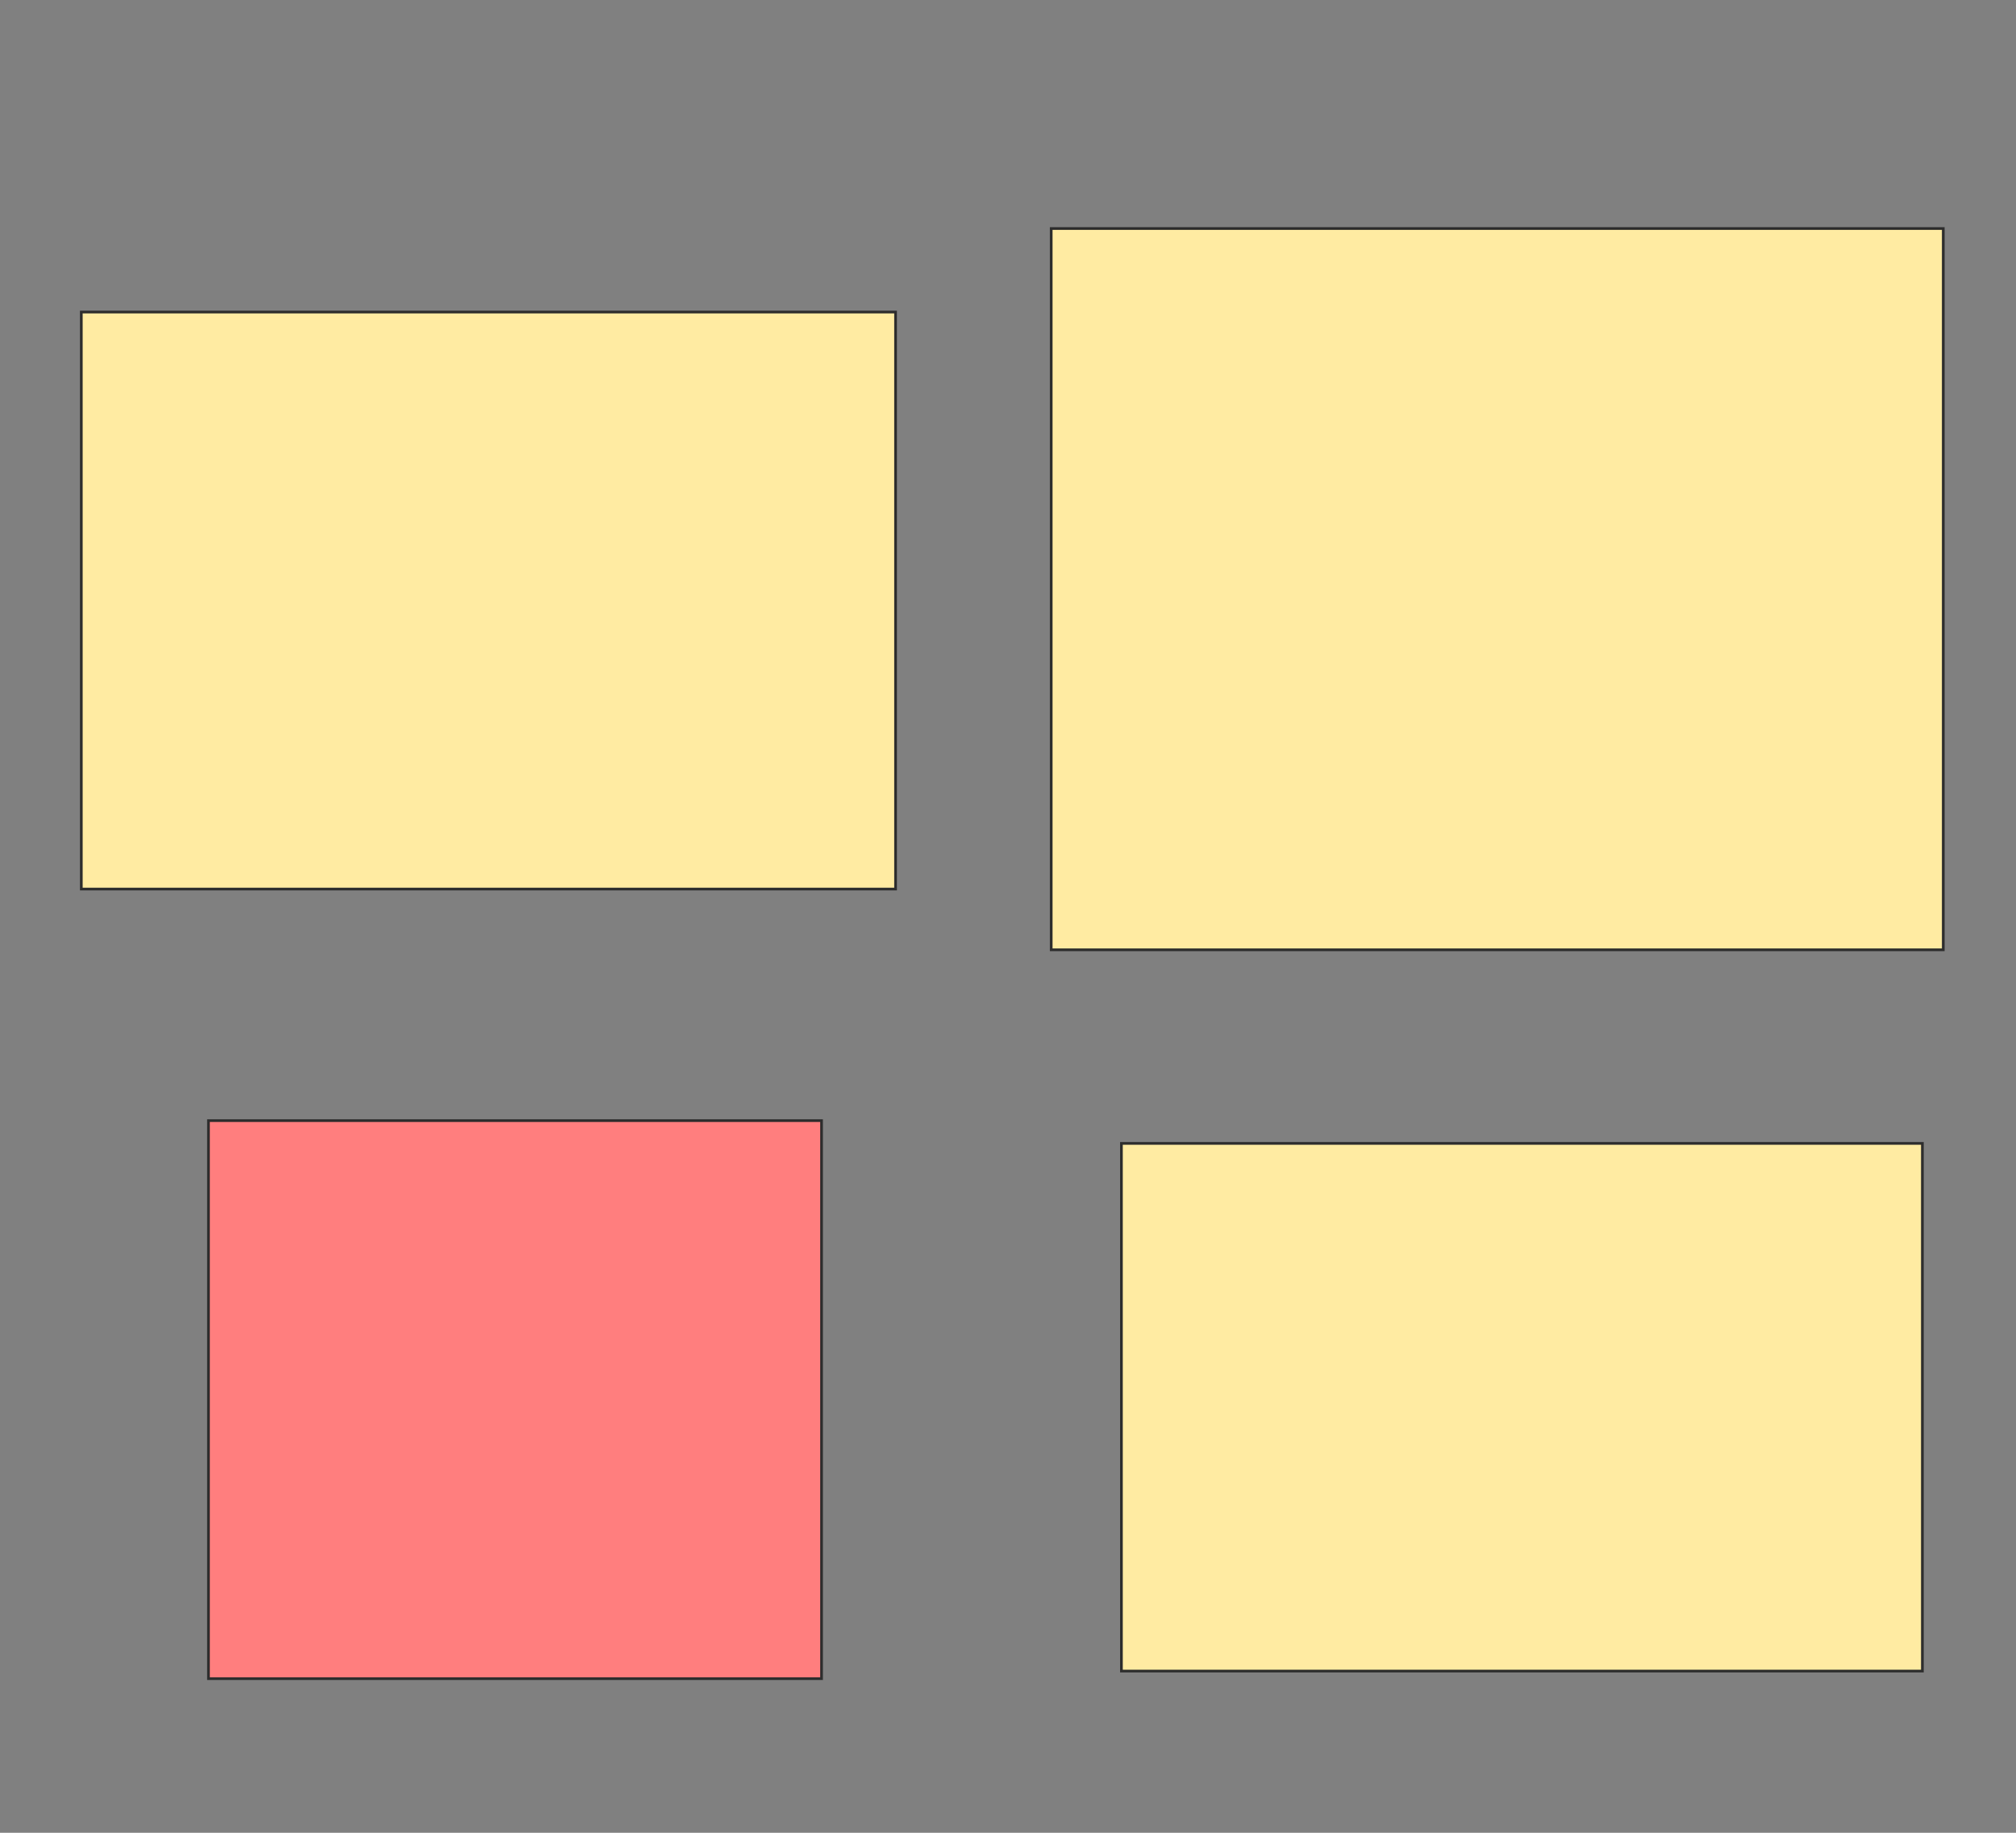 <svg height="680" width="748" xmlns="http://www.w3.org/2000/svg">
 <rect width="100%" height="100%" fill="#808080" stroke="none"/>
 <!-- Created with Image Occlusion Enhanced -->
 <g>
  <title>Labels</title>
 </g>
 <g>
  <title>Masks</title>
  <rect class="qshape" fill="#FF7E7E" height="207.042" id="476f0a43f1fc4b98a92ee0702a838030-ao-1" stroke="#2D2D2D" width="227.465" x="77.352" y="415.775"/>
  <rect fill="#FFEBA2" height="214.084" id="476f0a43f1fc4b98a92ee0702a838030-ao-2" stroke="#2D2D2D" width="302.113" x="30.169" y="115.775"/>
  <rect fill="#FFEBA2" height="195.775" id="476f0a43f1fc4b98a92ee0702a838030-ao-3" stroke="#2D2D2D" width="297.183" x="416.084" y="424.225"/>
  <rect fill="#FFEBA2" height="267.606" id="476f0a43f1fc4b98a92ee0702a838030-ao-4" stroke="#2D2D2D" width="330.986" x="390.028" y="84.789"/>
 </g>
</svg>